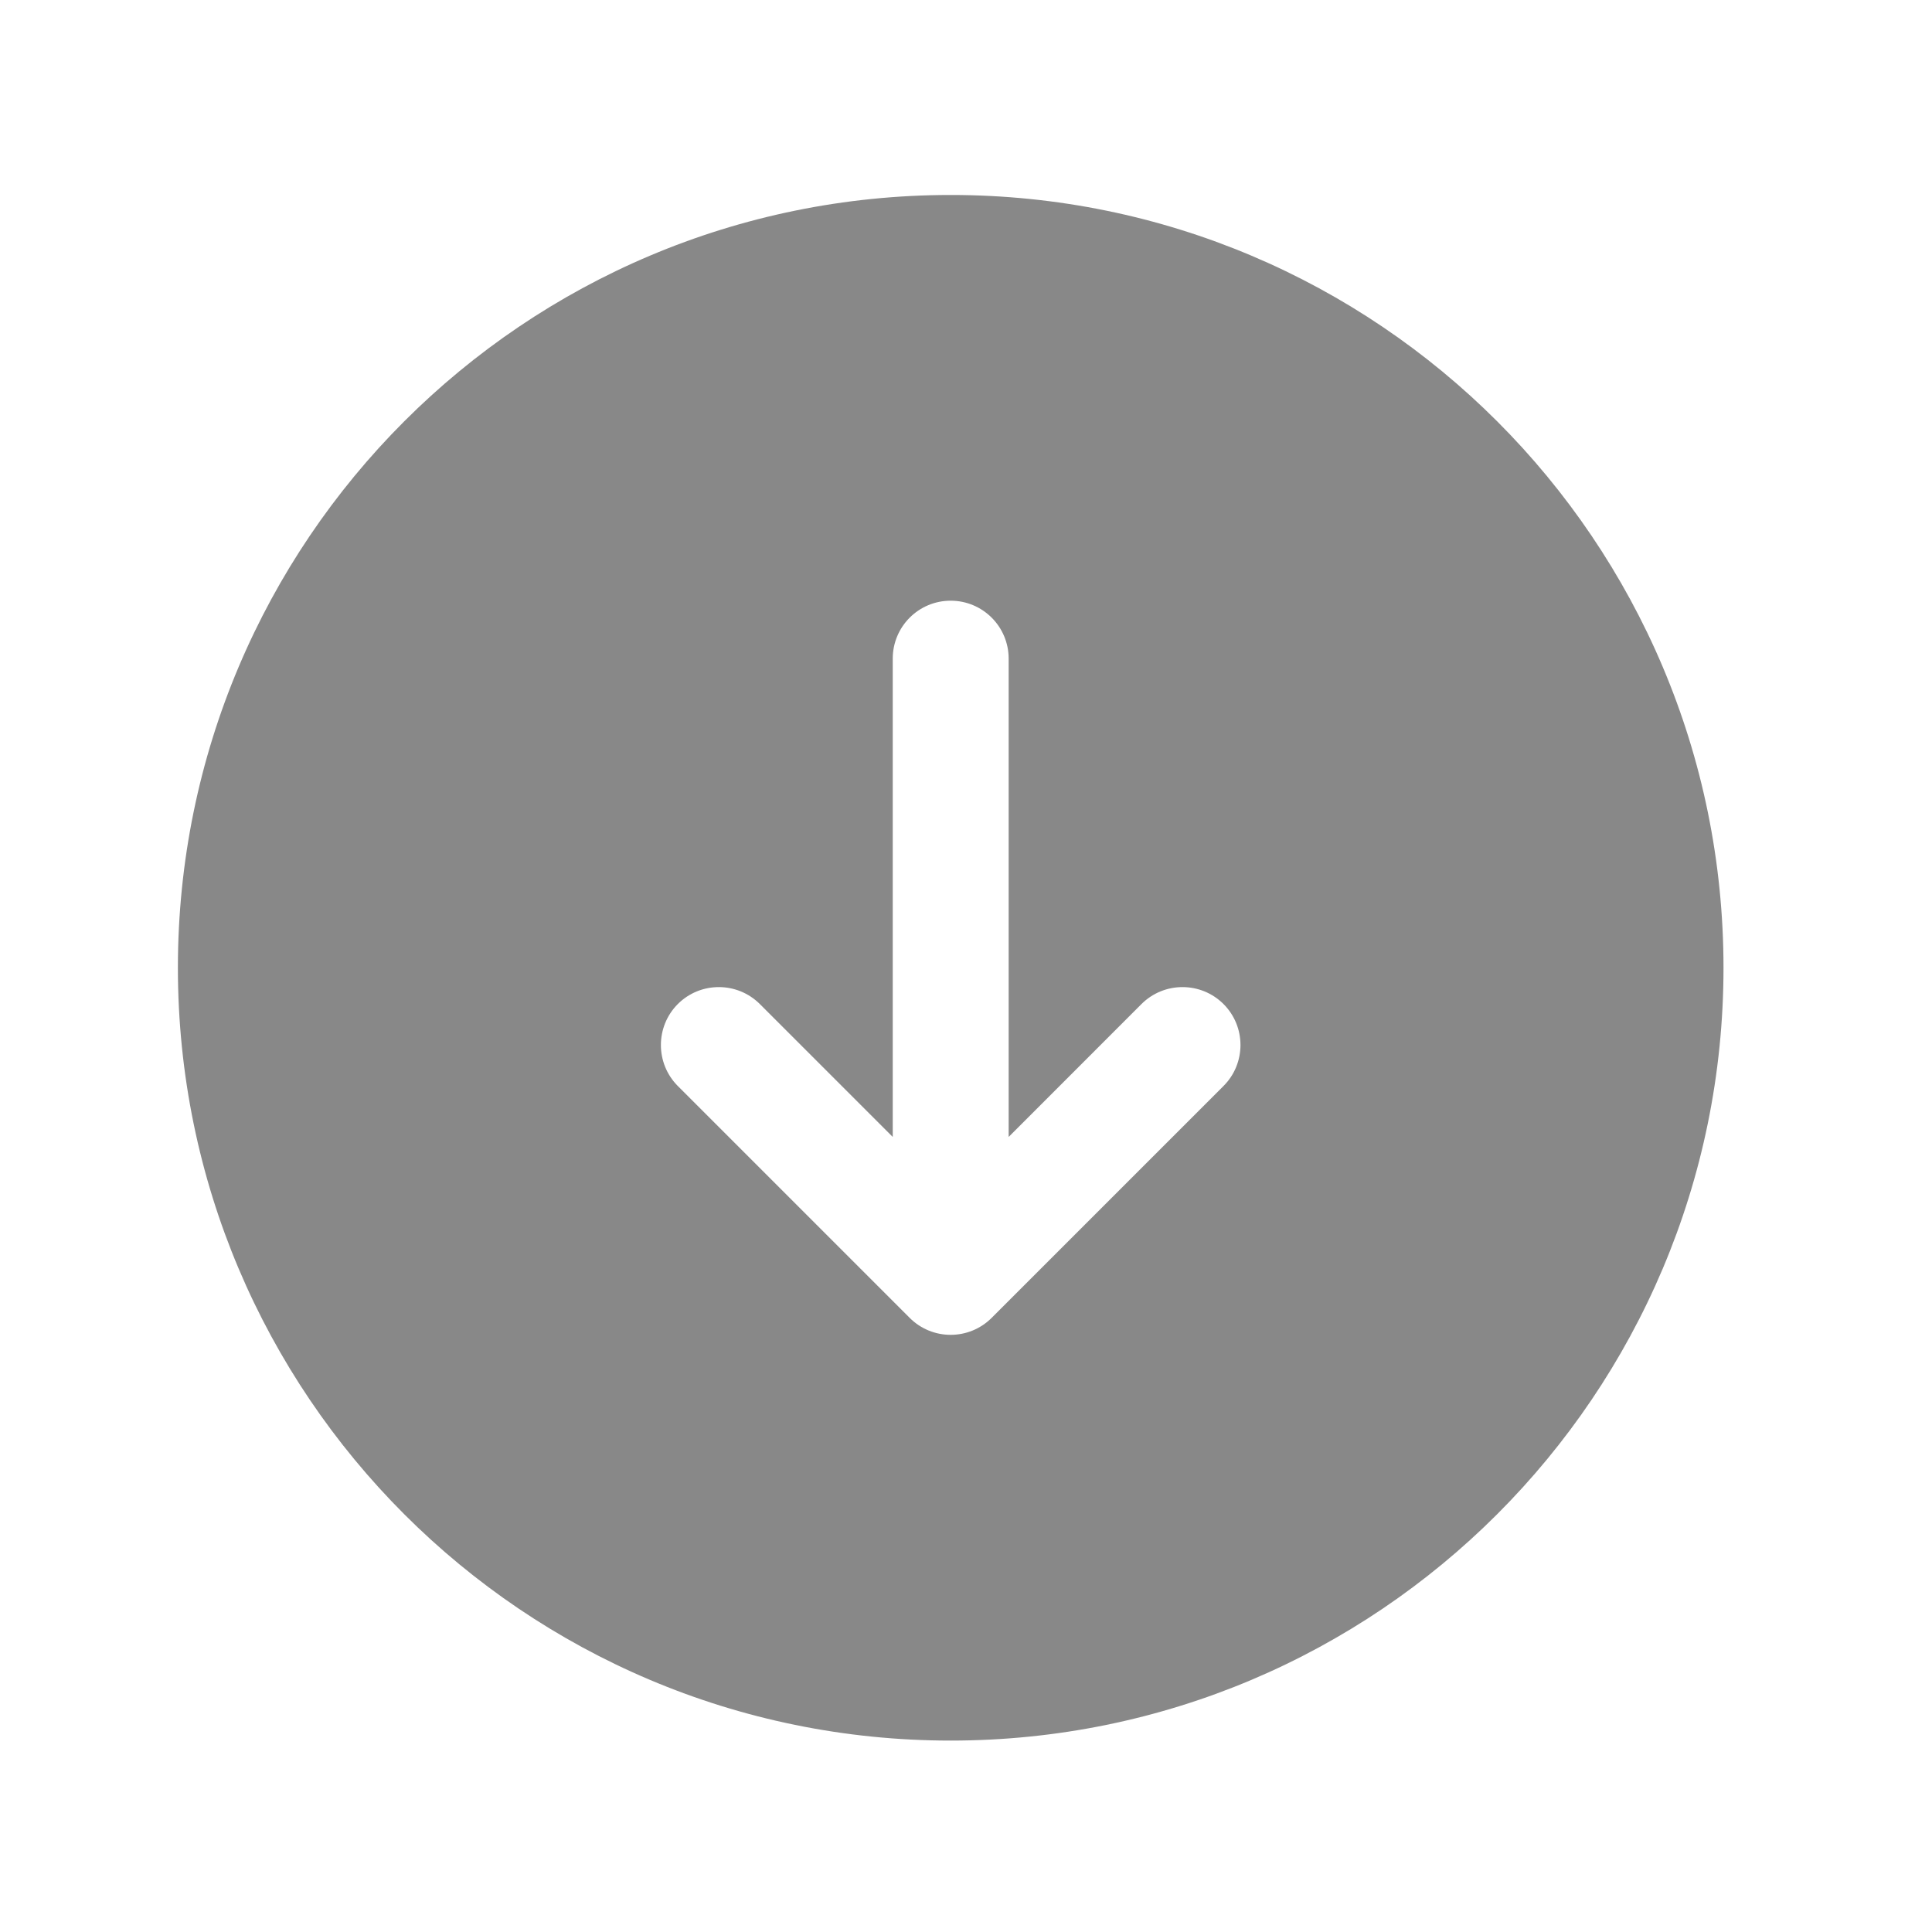 <svg width="25" height="25" viewBox="0 0 25 25" fill="none" xmlns="http://www.w3.org/2000/svg">
<path d="M12.302 2.523C17.825 2.523 22.302 7 22.302 12.523C22.302 18.046 17.825 22.523 12.302 22.523C6.779 22.523 2.302 18.046 2.302 12.523C2.302 7 6.779 2.523 12.302 2.523ZM12.302 7.773C11.887 7.773 11.552 8.108 11.552 8.523V14.712L9.832 12.992C9.539 12.7 9.064 12.7 8.771 12.992C8.479 13.285 8.479 13.76 8.771 14.053L11.771 17.053C12.064 17.346 12.539 17.346 12.832 17.053L15.832 14.053C16.125 13.76 16.125 13.285 15.832 12.992C15.539 12.7 15.064 12.7 14.771 12.992L13.052 14.712V8.523C13.052 8.108 12.716 7.773 12.302 7.773Z" fill="#888888"/>
</svg>
